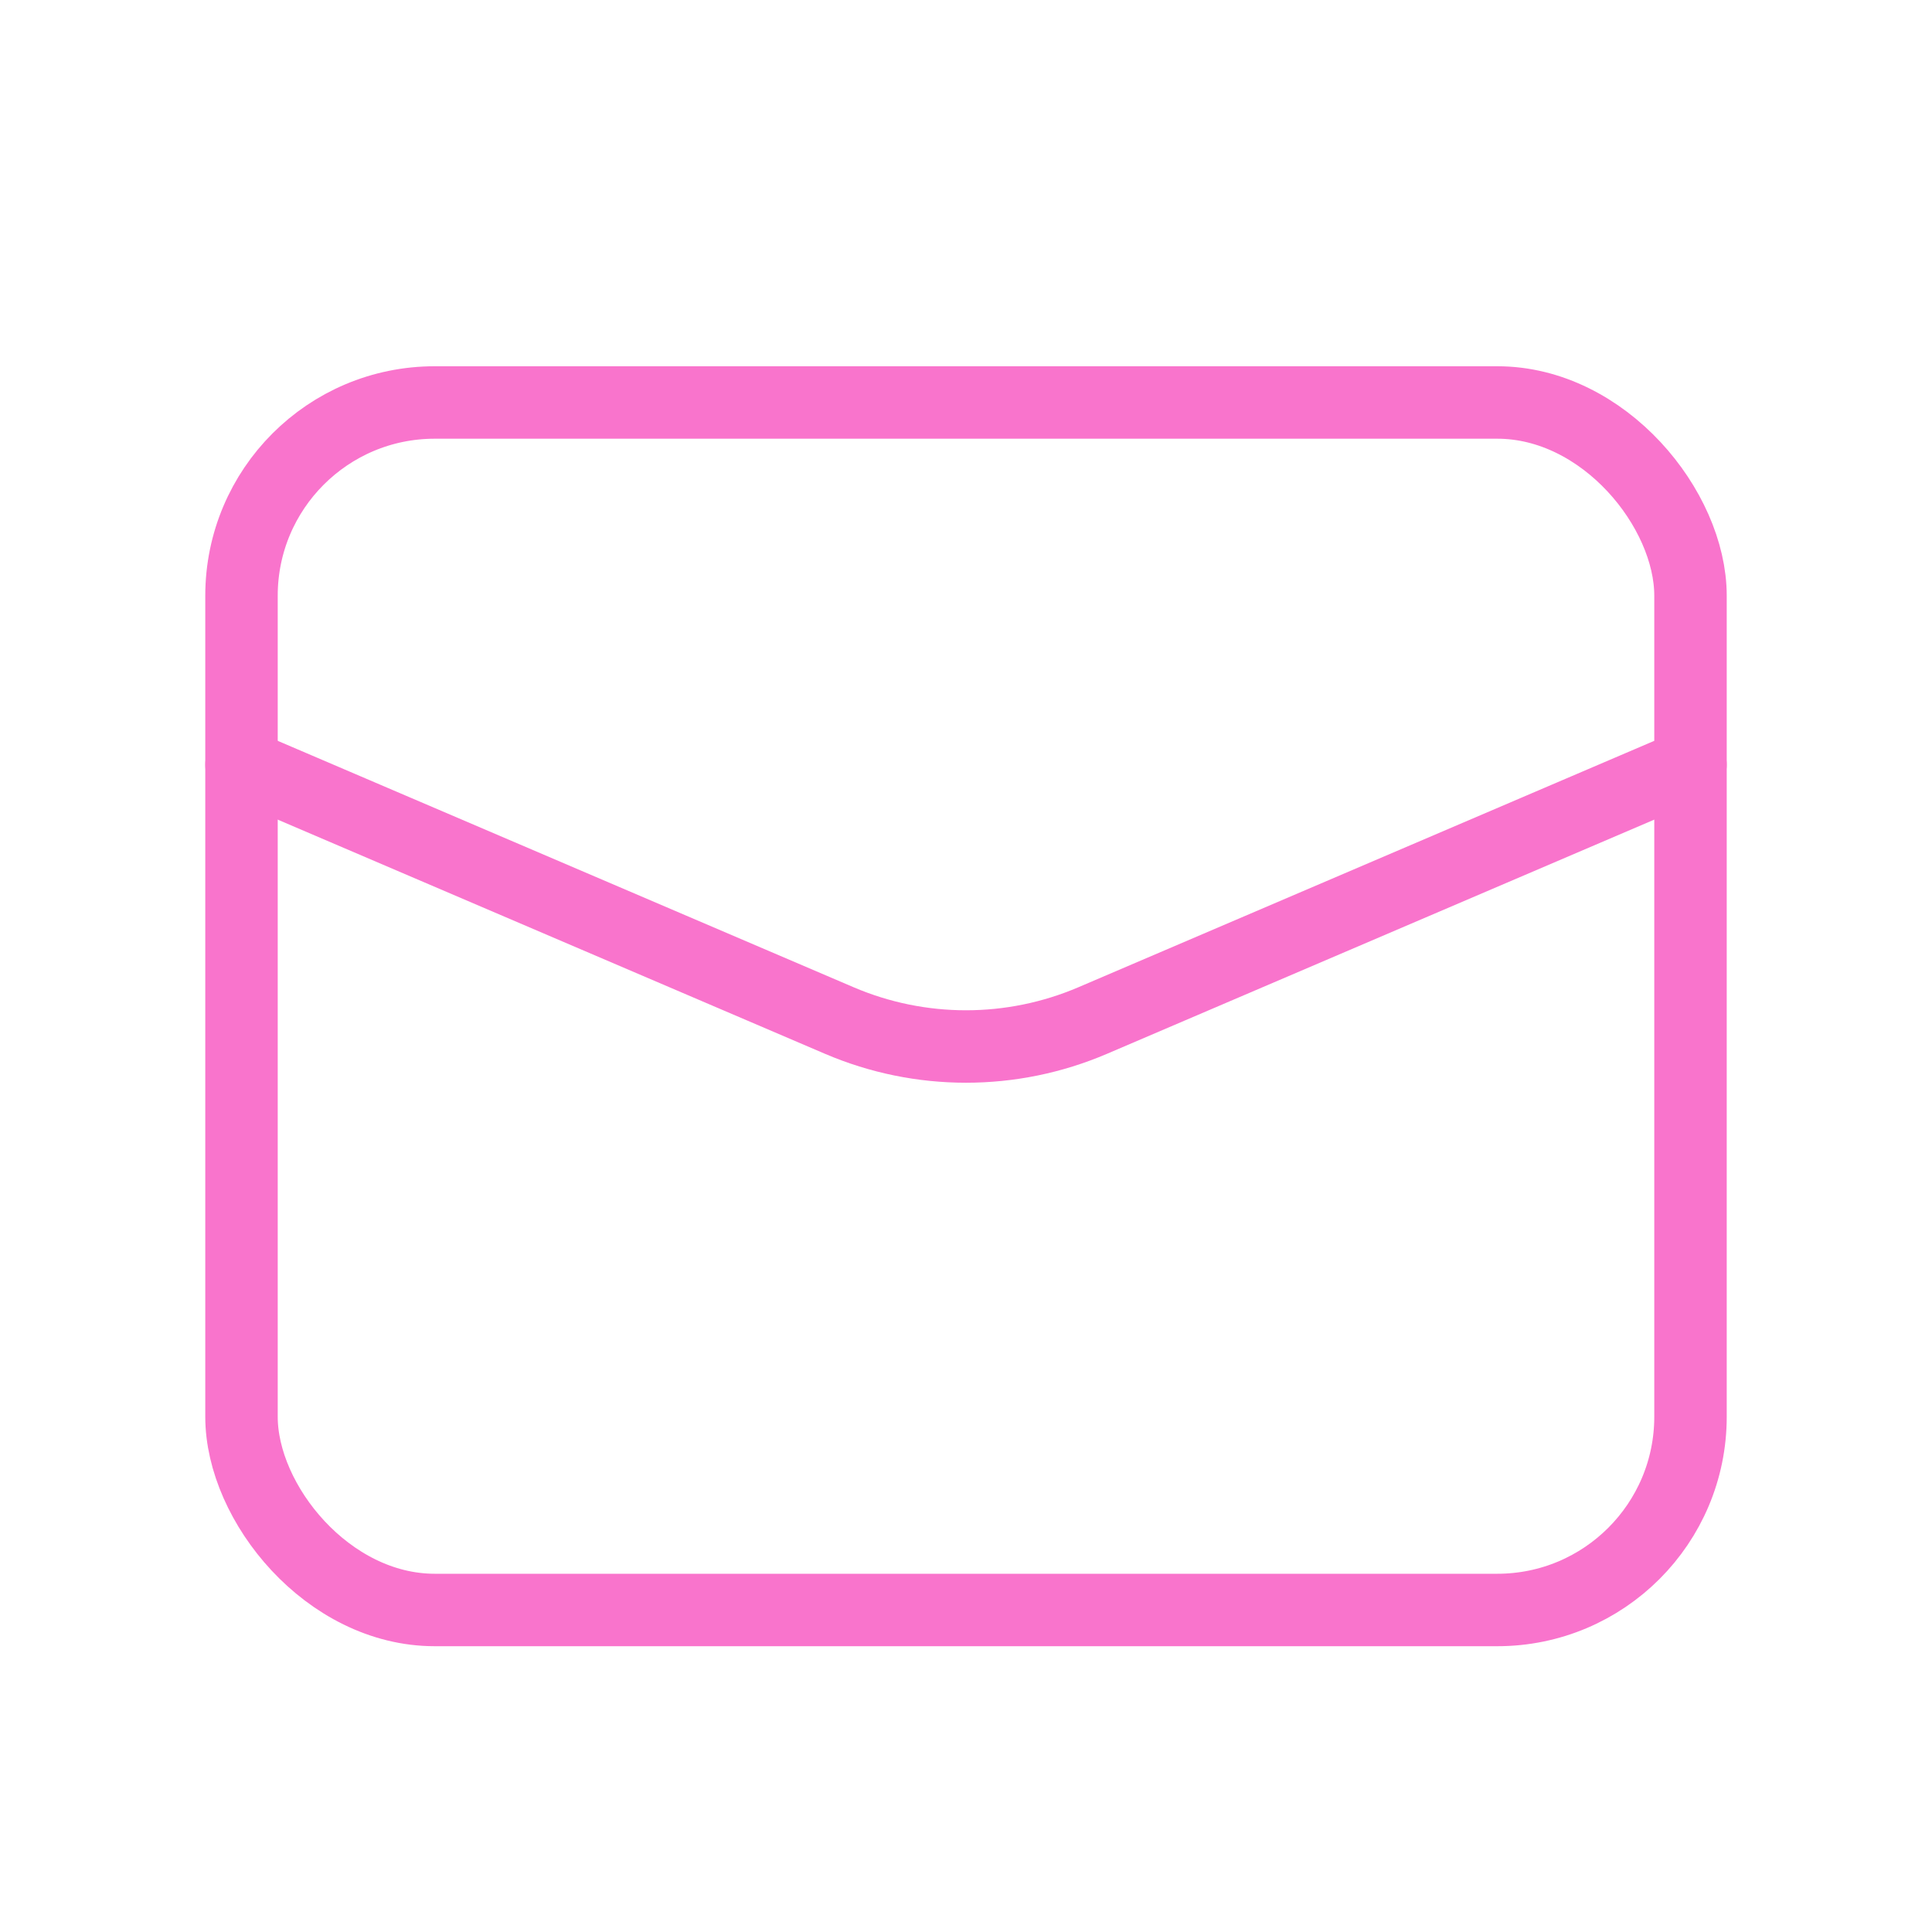 <svg width="40" height="40" viewBox="0 0 40 40" fill="none" xmlns="http://www.w3.org/2000/svg">
<path d="M35 15.833L22.623 21.129C20.948 21.846 19.052 21.846 17.377 21.129L5 15.833" stroke="#F974CC" stroke-width="1.5" stroke-linecap="round" stroke-linejoin="round"/>
<rect x="5" y="8.333" width="30" height="25" rx="4" stroke="#F974CC" stroke-width="1.5" stroke-linecap="round" stroke-linejoin="round"/>
</svg>
